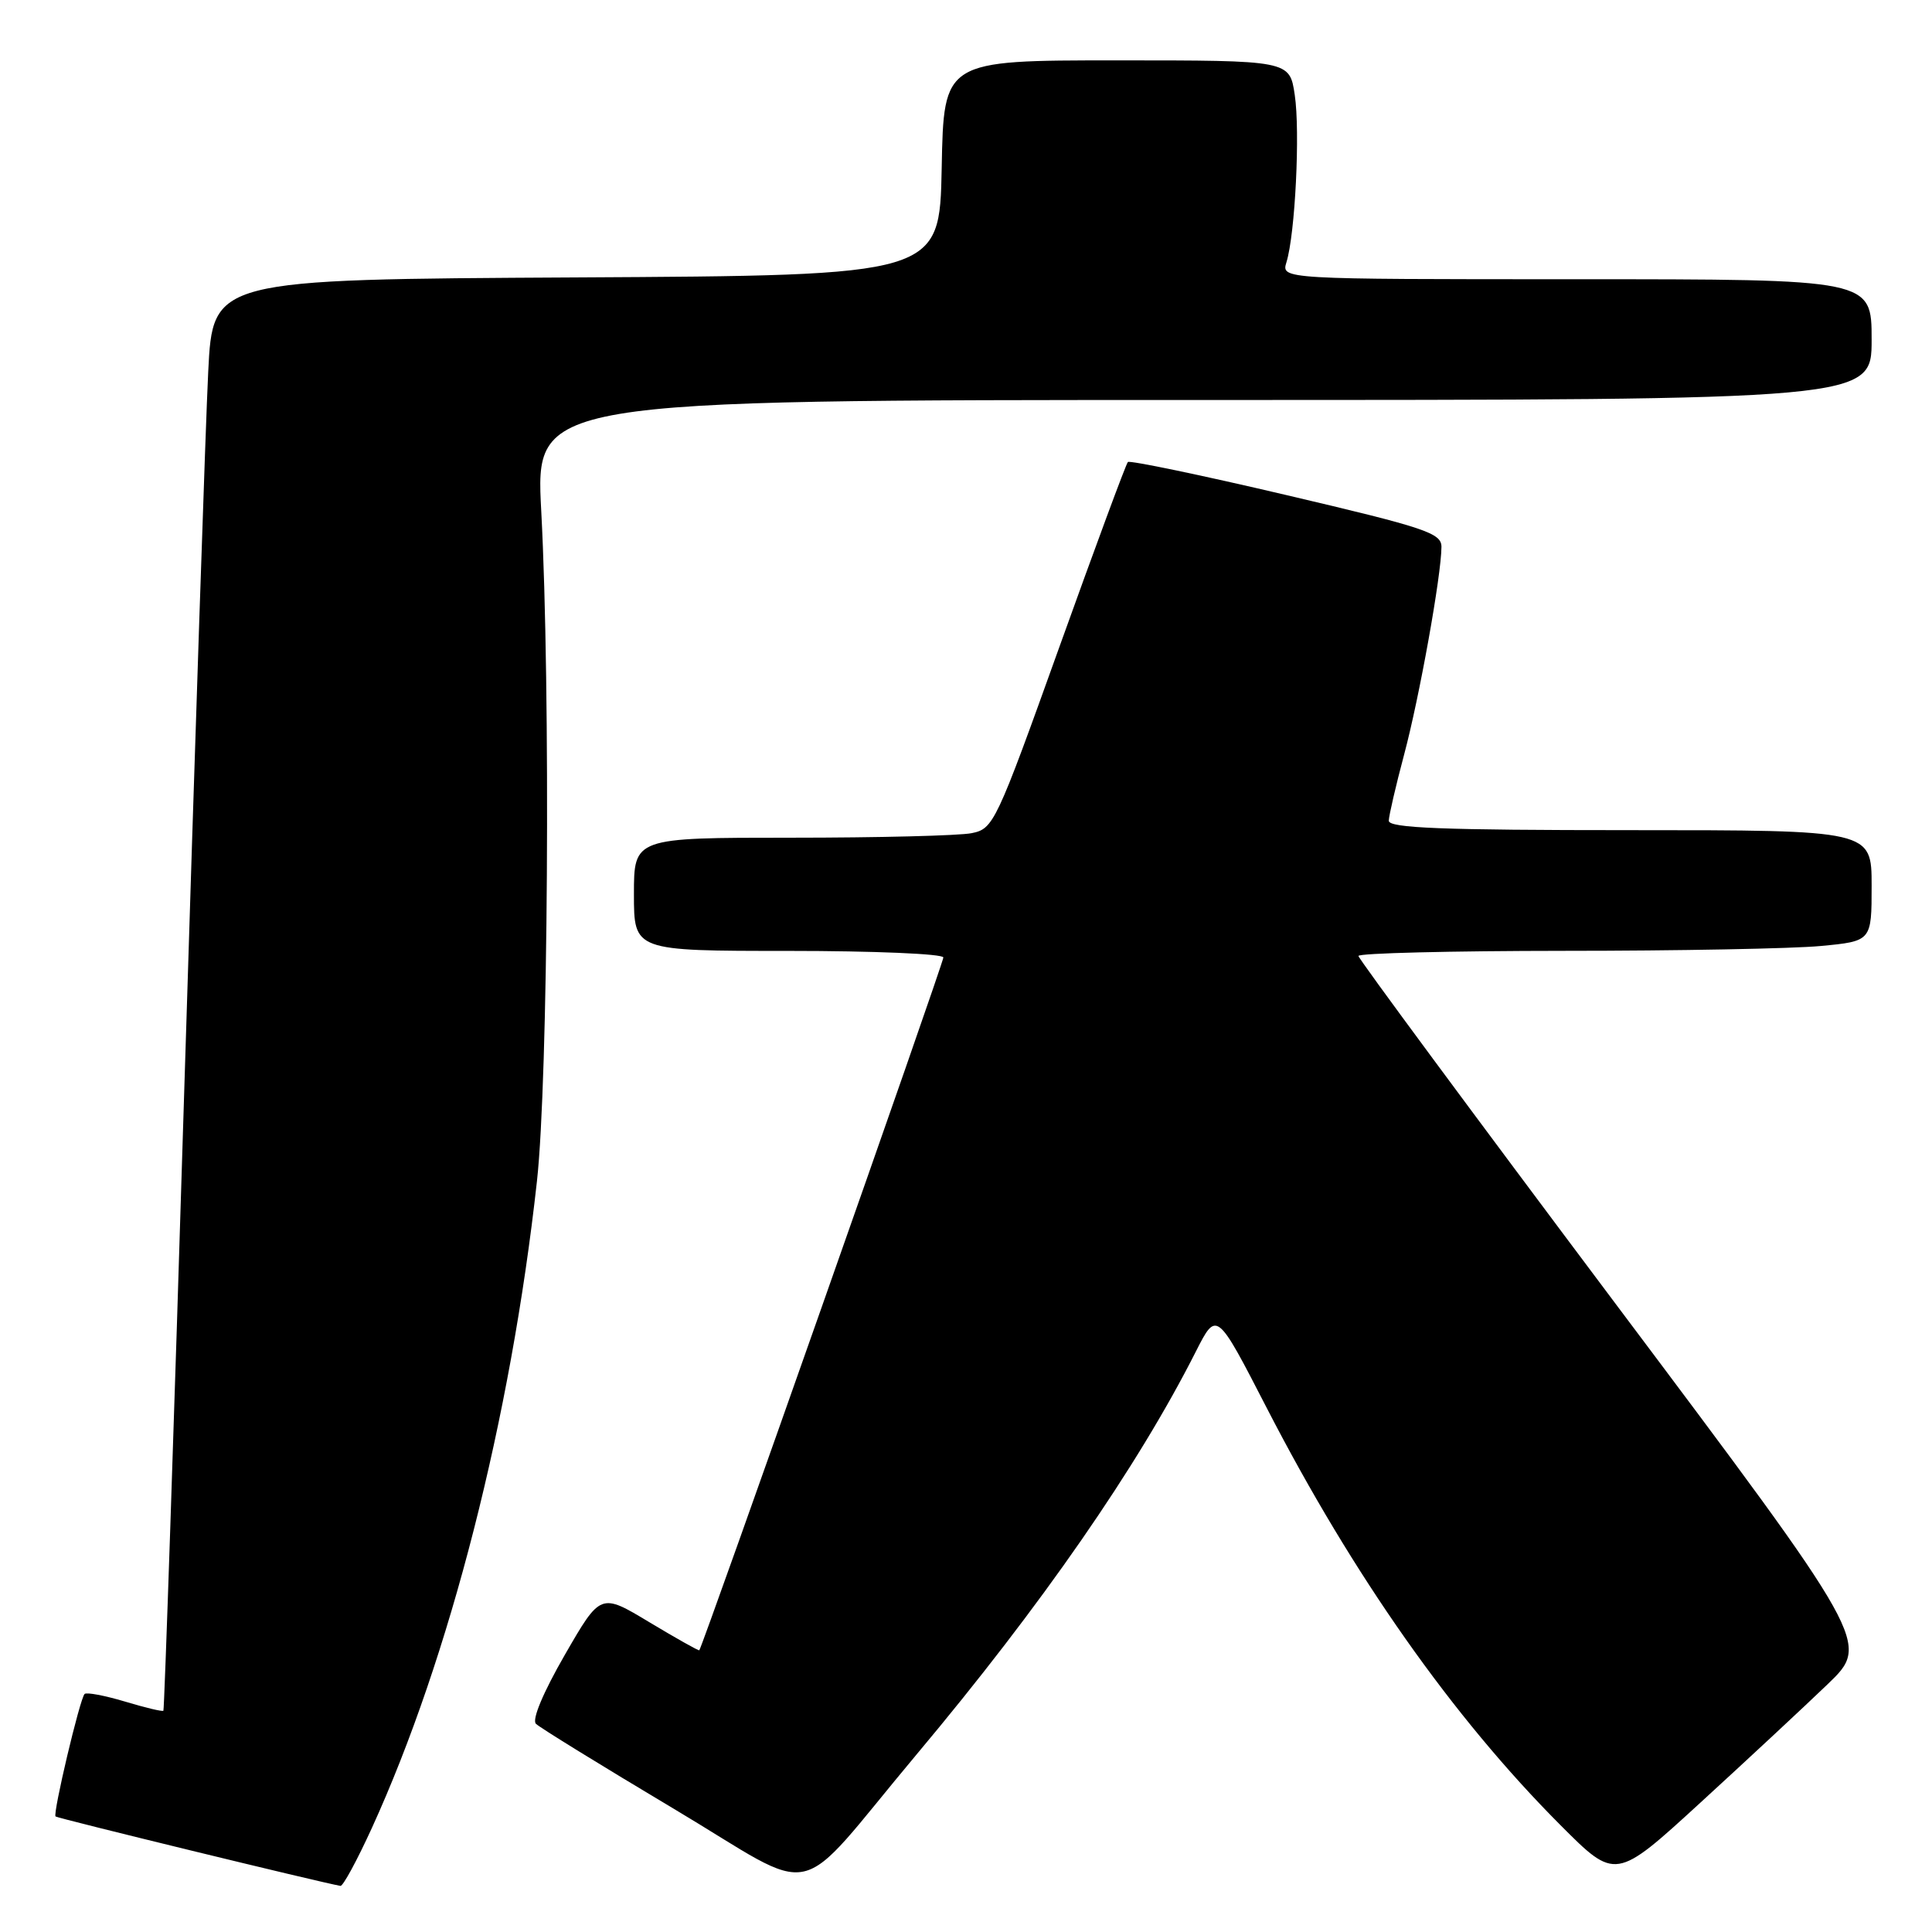 <?xml version="1.0" encoding="UTF-8" standalone="no"?>
<!DOCTYPE svg PUBLIC "-//W3C//DTD SVG 1.1//EN" "http://www.w3.org/Graphics/SVG/1.1/DTD/svg11.dtd" >
<svg xmlns="http://www.w3.org/2000/svg" xmlns:xlink="http://www.w3.org/1999/xlink" version="1.1" viewBox="0 0 256 256">
 <g >
 <path fill="currentColor"
d=" M 49.26 242.25 C 59.60 219.61 67.67 188.03 71.15 156.50 C 72.64 143.04 72.97 91.36 71.72 67.75 C 70.93 53.00 70.93 53.00 159.47 53.00 C 248.00 53.00 248.00 53.00 248.00 45.00 C 248.00 37.00 248.00 37.00 208.88 37.00 C 169.77 37.00 169.77 37.00 170.46 34.75 C 171.62 31.01 172.29 17.44 171.56 12.57 C 170.88 8.00 170.88 8.00 147.97 8.00 C 125.05 8.00 125.05 8.00 124.78 22.25 C 124.50 36.50 124.50 36.50 76.35 36.76 C 28.20 37.02 28.20 37.02 27.59 49.26 C 27.25 55.99 25.83 98.61 24.43 143.97 C 23.04 189.33 21.78 226.55 21.65 226.68 C 21.52 226.82 19.22 226.27 16.54 225.46 C 13.86 224.66 11.46 224.21 11.21 224.46 C 10.58 225.08 6.98 240.31 7.36 240.69 C 7.60 240.93 42.51 249.44 45.11 249.89 C 45.45 249.95 47.31 246.51 49.26 242.25 Z  M 121.43 232.50 C 137.96 212.79 150.74 194.35 158.46 179.08 C 161.21 173.66 161.21 173.66 167.86 186.58 C 179.30 208.78 192.49 227.52 206.76 241.83 C 214.07 249.16 214.07 249.16 225.28 238.89 C 231.45 233.24 239.05 226.17 242.16 223.18 C 247.82 217.74 247.82 217.74 213.91 172.54 C 195.26 147.67 180.00 127.03 180.00 126.67 C 180.00 126.30 192.26 126.00 207.25 125.99 C 222.24 125.99 237.54 125.70 241.25 125.35 C 248.00 124.71 248.00 124.71 248.00 117.36 C 248.00 110.00 248.00 110.00 216.00 110.00 C 191.05 110.00 184.01 109.72 184.02 108.75 C 184.04 108.06 184.95 104.12 186.05 100.00 C 188.08 92.41 190.99 76.20 191.00 72.46 C 191.00 70.63 188.90 69.93 170.45 65.60 C 159.14 62.94 149.69 60.98 149.45 61.22 C 149.20 61.47 145.12 72.50 140.37 85.73 C 131.98 109.12 131.65 109.82 128.74 110.40 C 127.10 110.73 116.36 111.00 104.87 111.00 C 84.00 111.00 84.00 111.00 84.00 118.50 C 84.00 126.00 84.00 126.00 104.50 126.00 C 115.78 126.00 125.00 126.39 125.00 126.87 C 125.00 127.64 93.08 218.24 92.66 218.67 C 92.57 218.76 89.59 217.08 86.04 214.95 C 79.58 211.06 79.58 211.06 74.84 219.28 C 71.99 224.23 70.46 227.86 71.01 228.41 C 71.51 228.91 79.70 233.96 89.21 239.63 C 109.07 251.47 104.73 252.43 121.43 232.50 Z "/>
</g>
</svg>